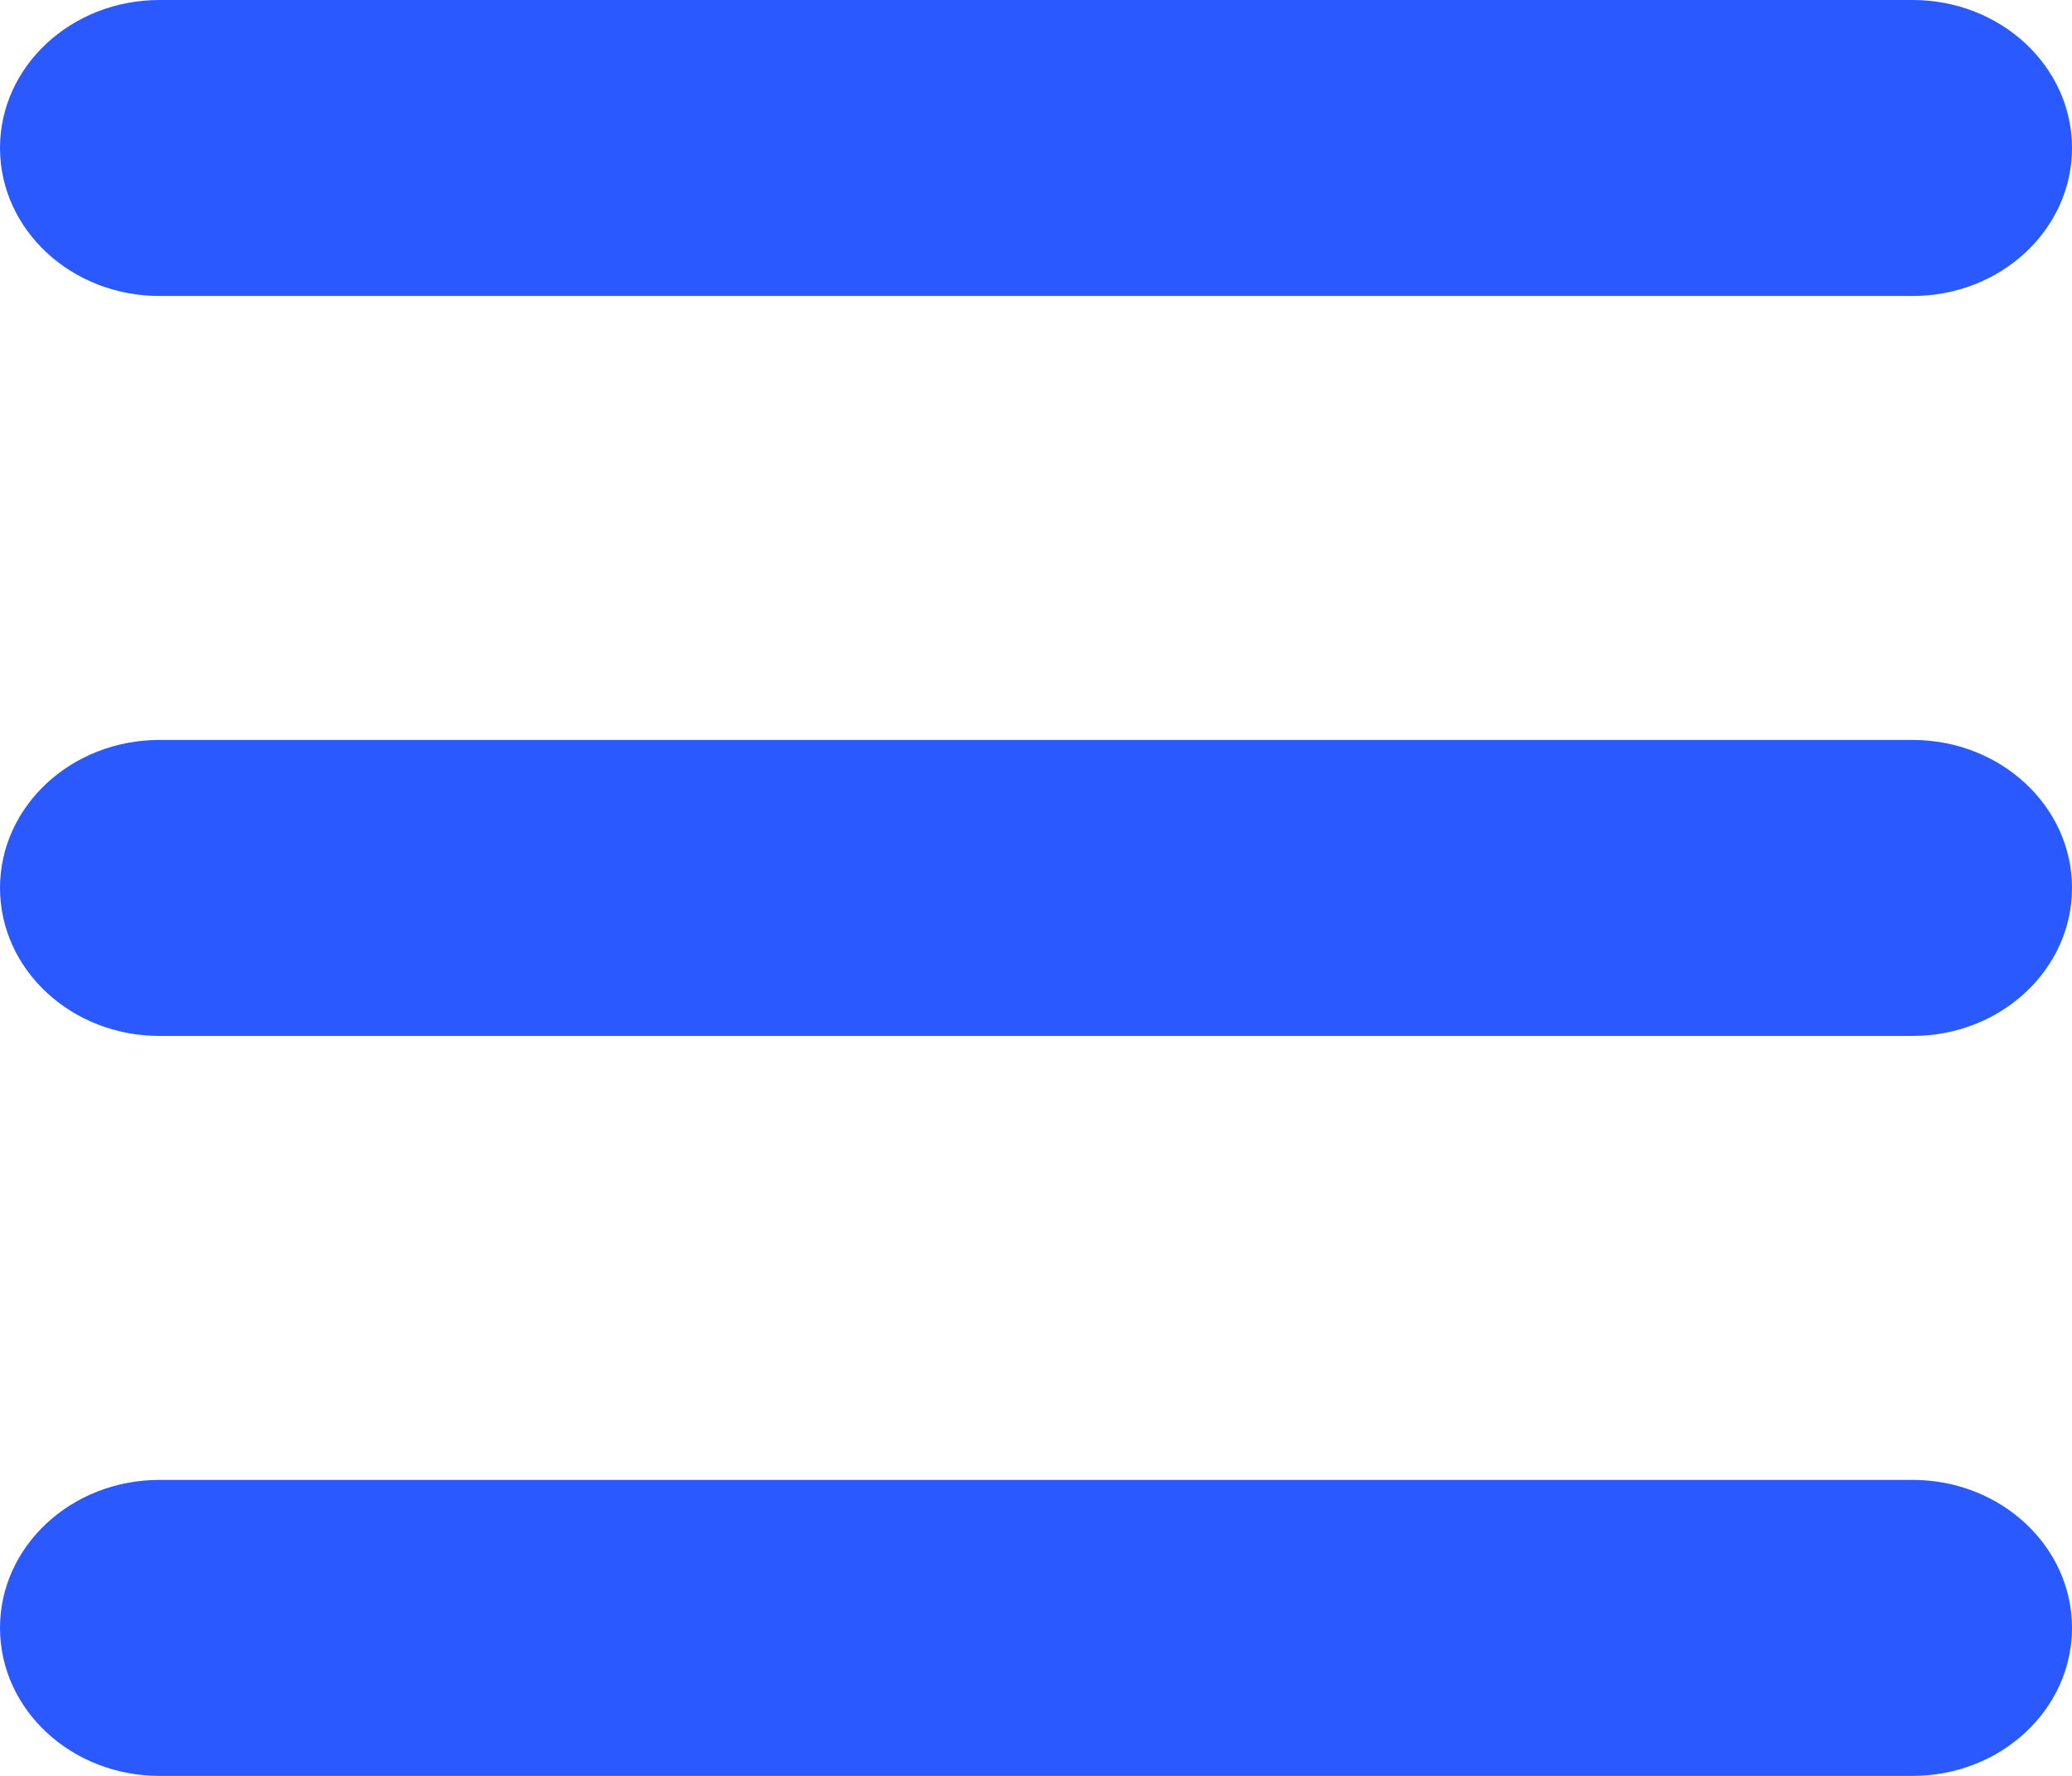 <svg width="14" height="12" viewBox="0 0 14 12" fill="none" xmlns="http://www.w3.org/2000/svg">
<path d="M0 1C0 0.448 0.482 0 1.077 0H12.923C13.518 0 14 0.448 14 1C14 1.552 13.518 2 12.923 2H1.077C0.482 2 0 1.552 0 1Z" fill="#2A59FF"/>
<path d="M0 6C0 5.448 0.482 5 1.077 5H12.923C13.518 5 14 5.448 14 6C14 6.552 13.518 7 12.923 7H1.077C0.482 7 0 6.552 0 6Z" fill="#2A59FF"/>
<path d="M0 11C0 10.448 0.482 10 1.077 10H12.923C13.518 10 14 10.448 14 11C14 11.552 13.518 12 12.923 12H1.077C0.482 12 0 11.552 0 11Z" fill="#2A59FF"/>
</svg>
